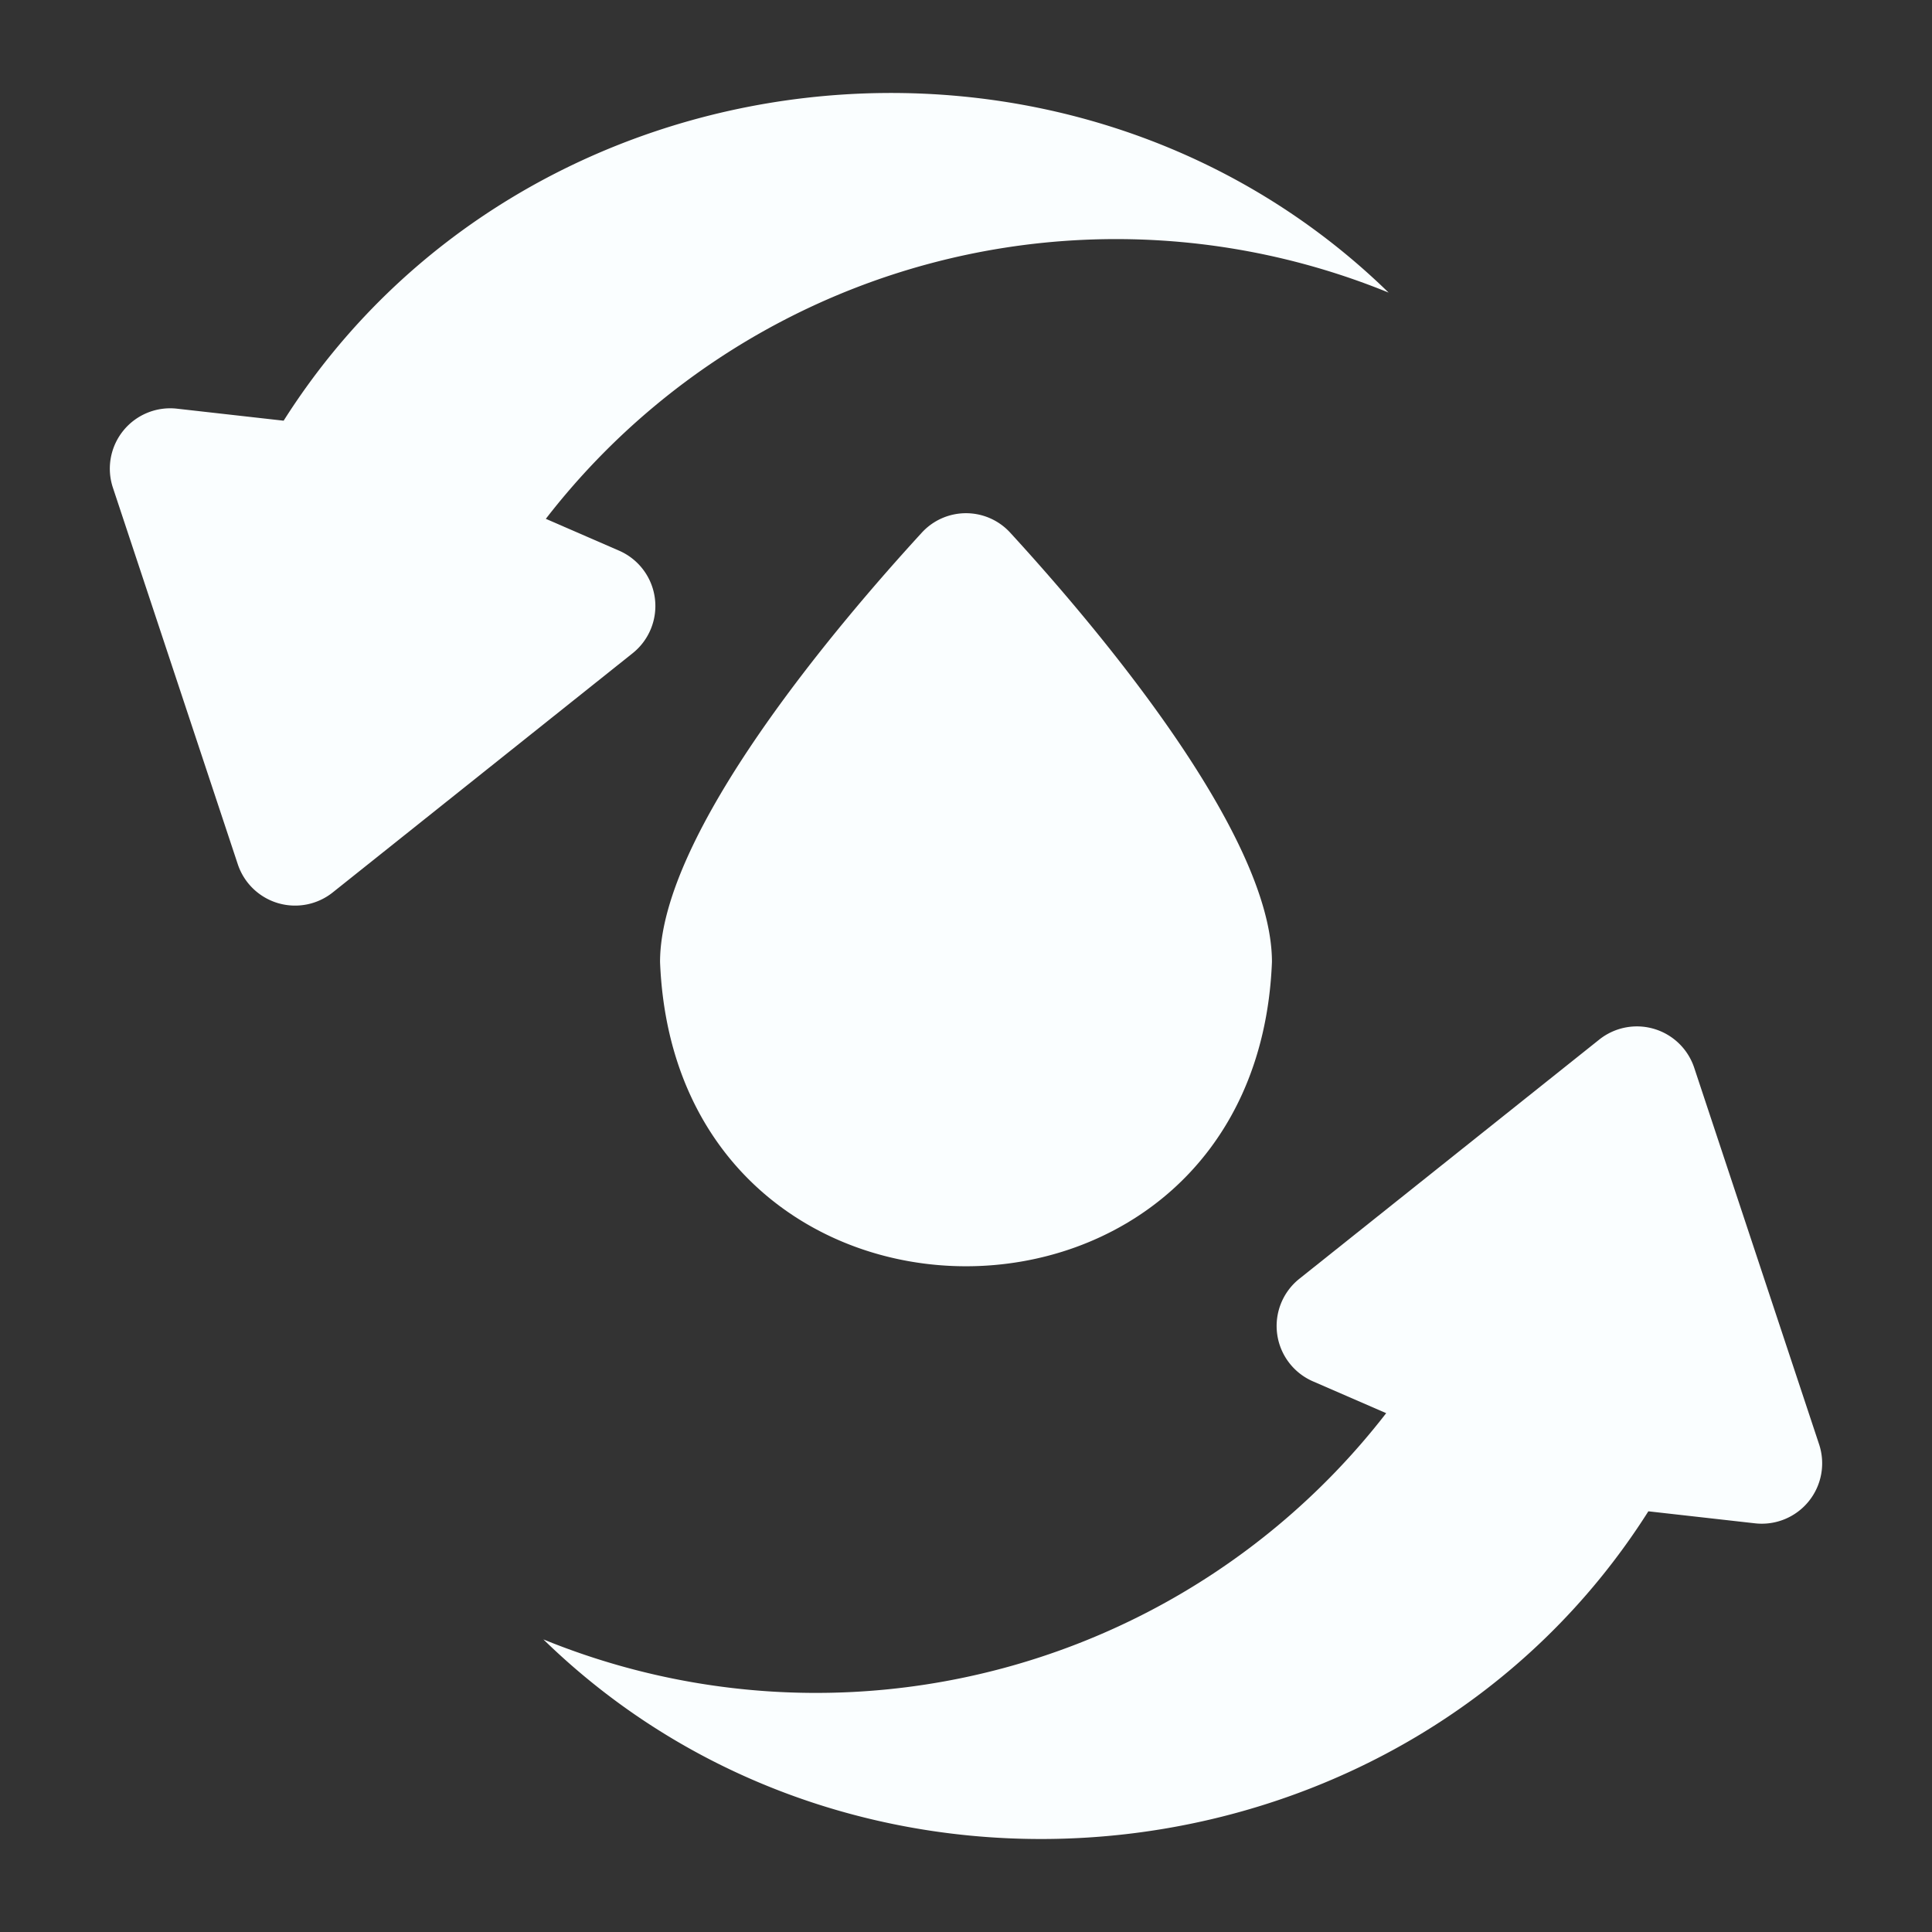 <svg xmlns="http://www.w3.org/2000/svg" viewBox="0 0 64 64" id="MenstruationCycle">
  <rect x="0" y="0" width="64" height="64" fill="#333333" stroke="none"/>
  <path d="M20.507 18.241l-2.426-1.054A23.885 23.885 0 0146 9.693C35.404-.637 17.337 1.404 9.396 13.936L5.862 13.538A2 2 0 003.74 16.155L7.877 28.629a2 2 0 003.145.934l9.935-7.924A2 2 0 0020.507 18.241zM56.123 35.371a2 2 0 00-3.145-.934l-9.935 7.924a2 2 0 00.45 3.398l2.426 1.054A23.885 23.885 0 0118 54.307c10.596 10.329 28.663 8.289 36.604-4.243l3.534.398A2 2 0 0060.26 47.845z" fill="#fafeff" class="color000000 svgShape"></path>
  <path d="M30.536,17.645c-2.807,3.061-8.671,9.962-8.671,14.22.533,13.442,19.738,13.442,20.27-0,0-4.257-5.863-11.159-8.671-14.22A1.985,1.985,0,0,0,30.536,17.645Z" fill="#fafeff" class="color000000 svgShape"></path>
</svg>
